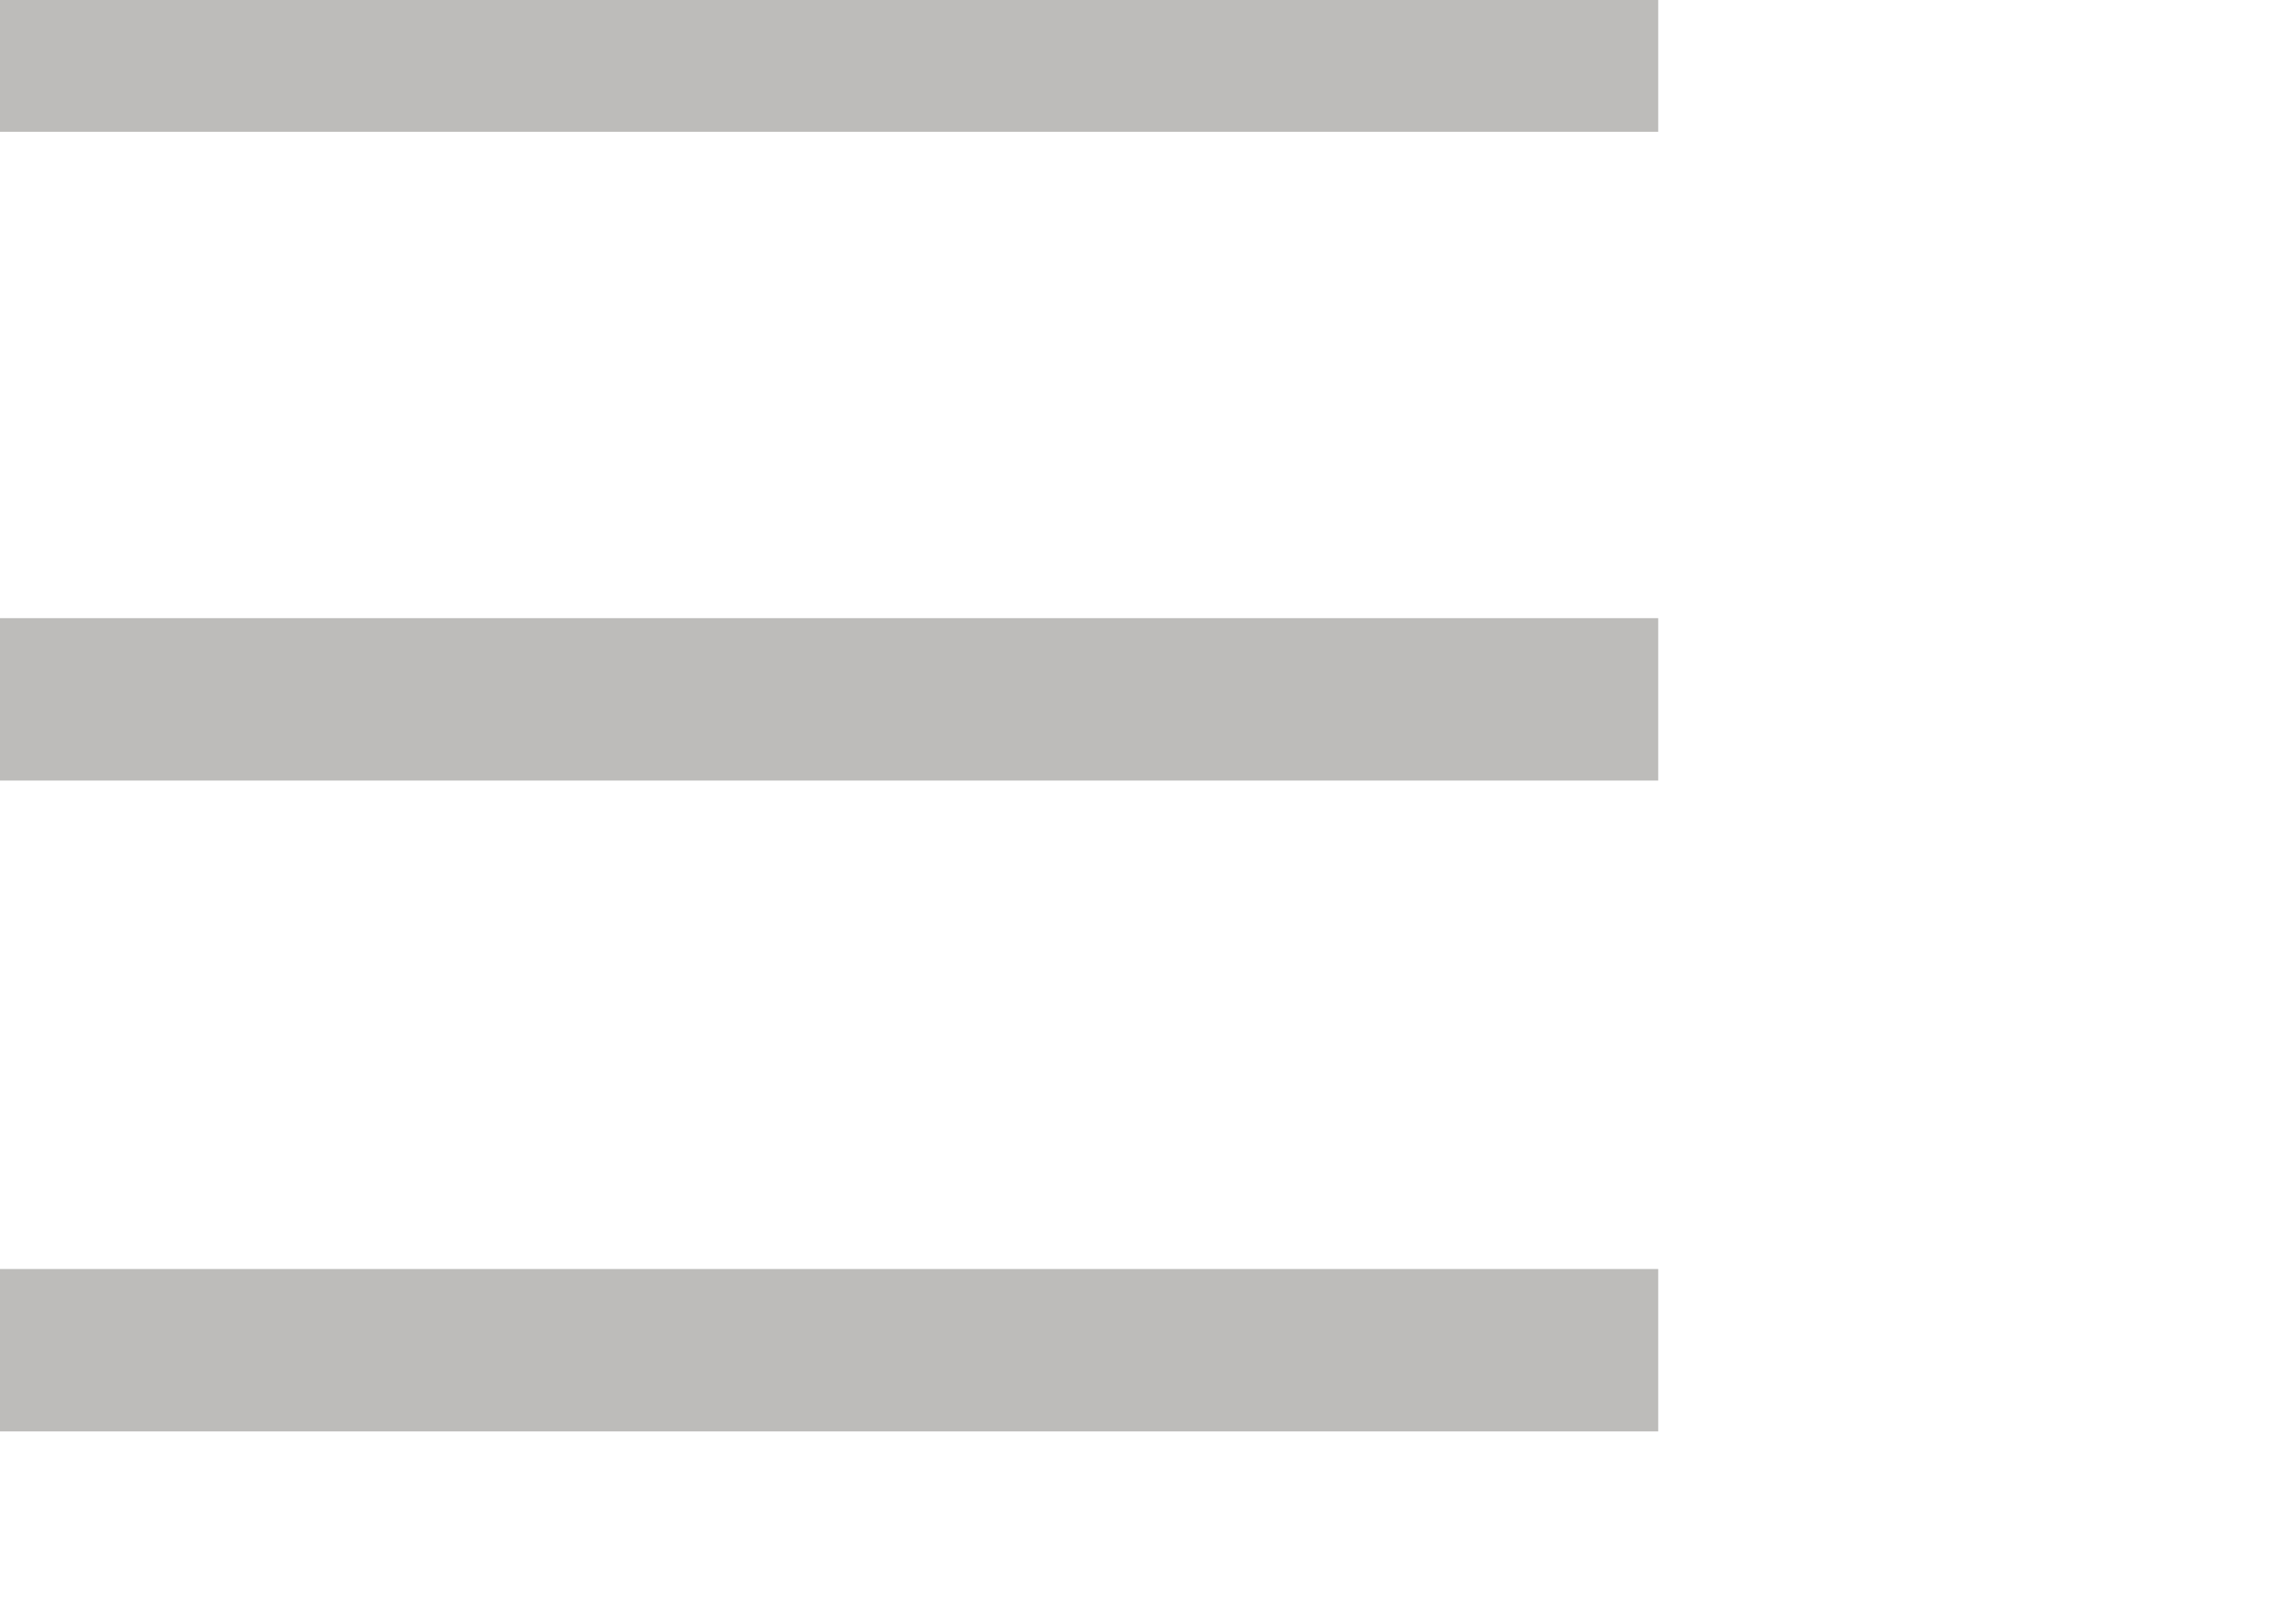 <?xml version="1.0" encoding="UTF-8" standalone="no"?>
<!DOCTYPE svg PUBLIC "-//W3C//DTD SVG 1.1//EN" "http://www.w3.org/Graphics/SVG/1.1/DTD/svg11.dtd">
<svg width="100%" height="100%" viewBox="0 0 14 10" version="1.1" xmlns="http://www.w3.org/2000/svg" xmlns:xlink="http://www.w3.org/1999/xlink" xml:space="preserve" xmlns:serif="http://www.serif.com/" style="fill-rule:evenodd;clip-rule:evenodd;stroke-linejoin:round;stroke-miterlimit:1.414;">
    <g transform="matrix(1,0,0,1,-20967.1,-2671.1)">
        <g transform="matrix(1.773,0,0,1.92,19989.1,2503.2)">
            <g transform="matrix(0.76,0,0,0.667,132.519,30)">
                <g transform="matrix(0.604,0,0,0.781,-6287.17,-1497.5)">
                    <rect x="11320" y="2031.5" width="14.738" height="1" style="fill:rgb(189,188,186);"/>
                </g>
                <g transform="matrix(0.604,0,0,0.781,-6287.17,-1500.62)">
                    <rect x="11320" y="2031.5" width="14.738" height="1" style="fill:rgb(189,188,186);"/>
                </g>
                <g transform="matrix(0.604,0,0,0.781,-6287.17,-1494.37)">
                    <rect x="11320" y="2031.5" width="14.738" height="1" style="fill:rgb(189,188,186);"/>
                </g>
            </g>
        </g>
    </g>
</svg>
